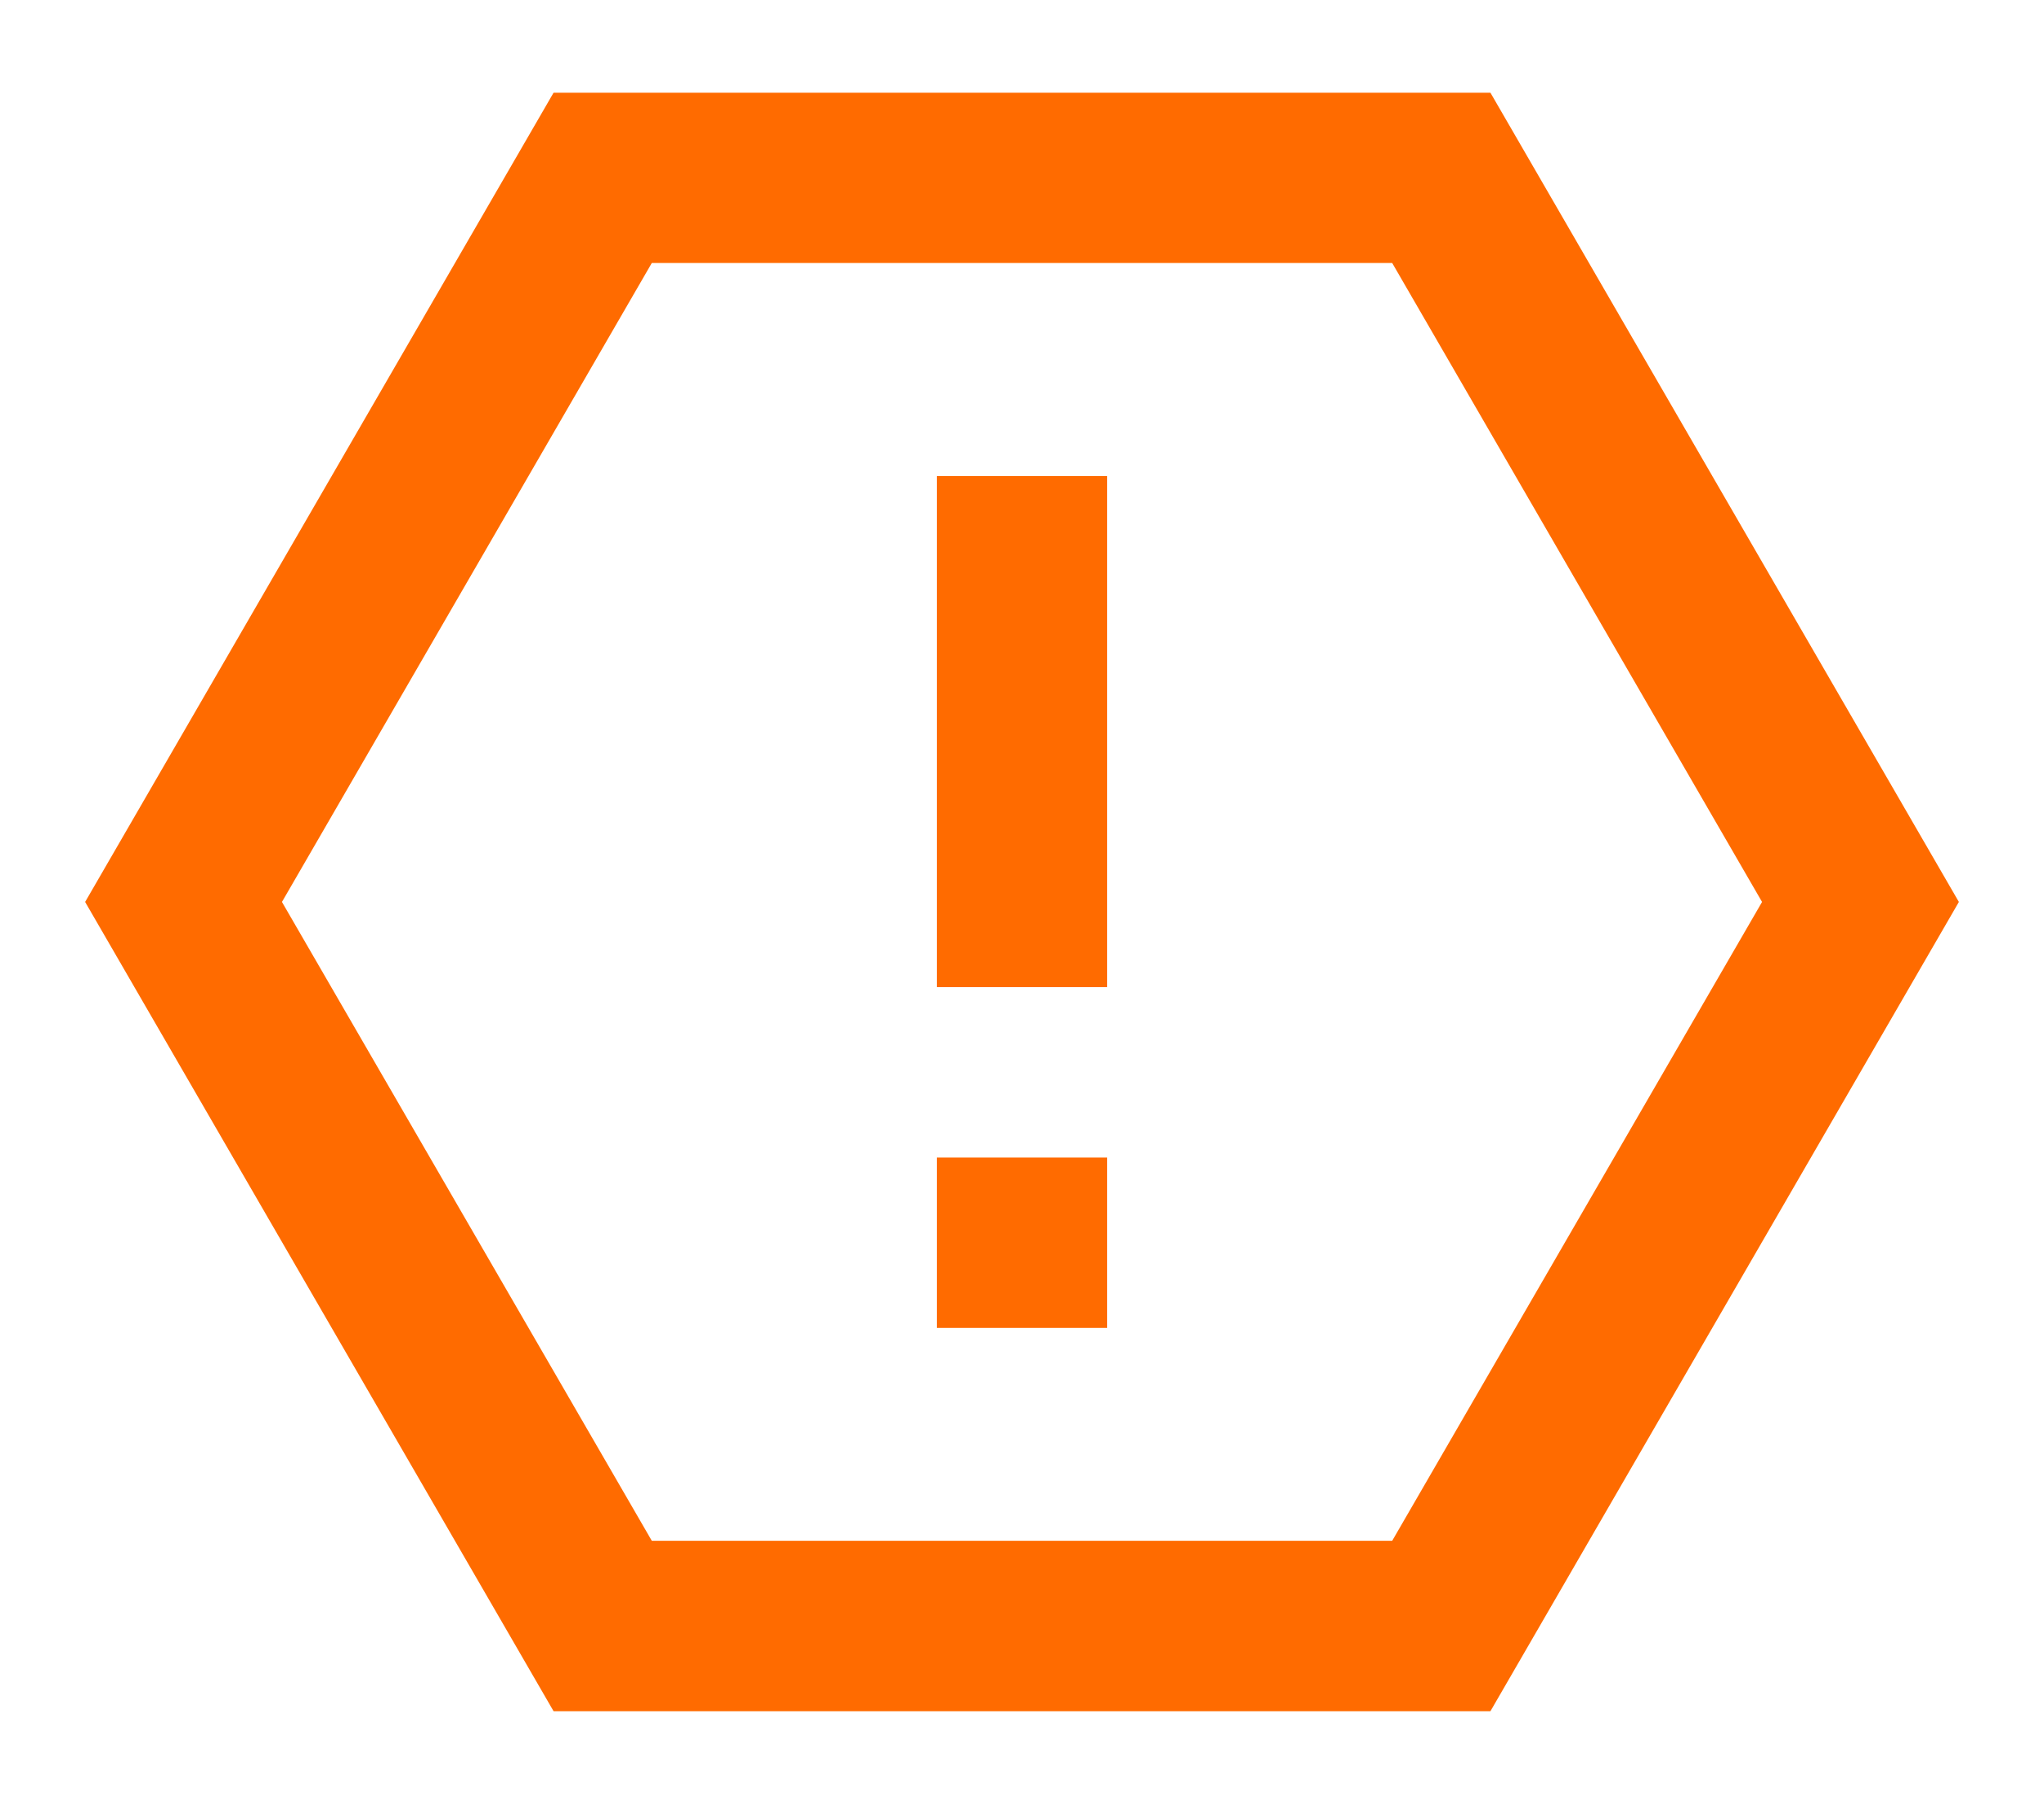 <svg width="17" height="15" viewBox="0 0 17 15" fill="none" xmlns="http://www.w3.org/2000/svg">
<path d="M12.396 0.771L16.292 7.5L12.396 14.229H4.604L0.708 7.5L4.604 0.771H12.396ZM11.579 2.187H5.421L2.345 7.5L5.421 12.812H11.579L14.655 7.5L11.579 2.187ZM7.792 9.625H9.208V11.042H7.792V9.625ZM7.792 3.958H9.208V8.208H7.792V3.958Z" fill="#FF6B00"/>
</svg>
